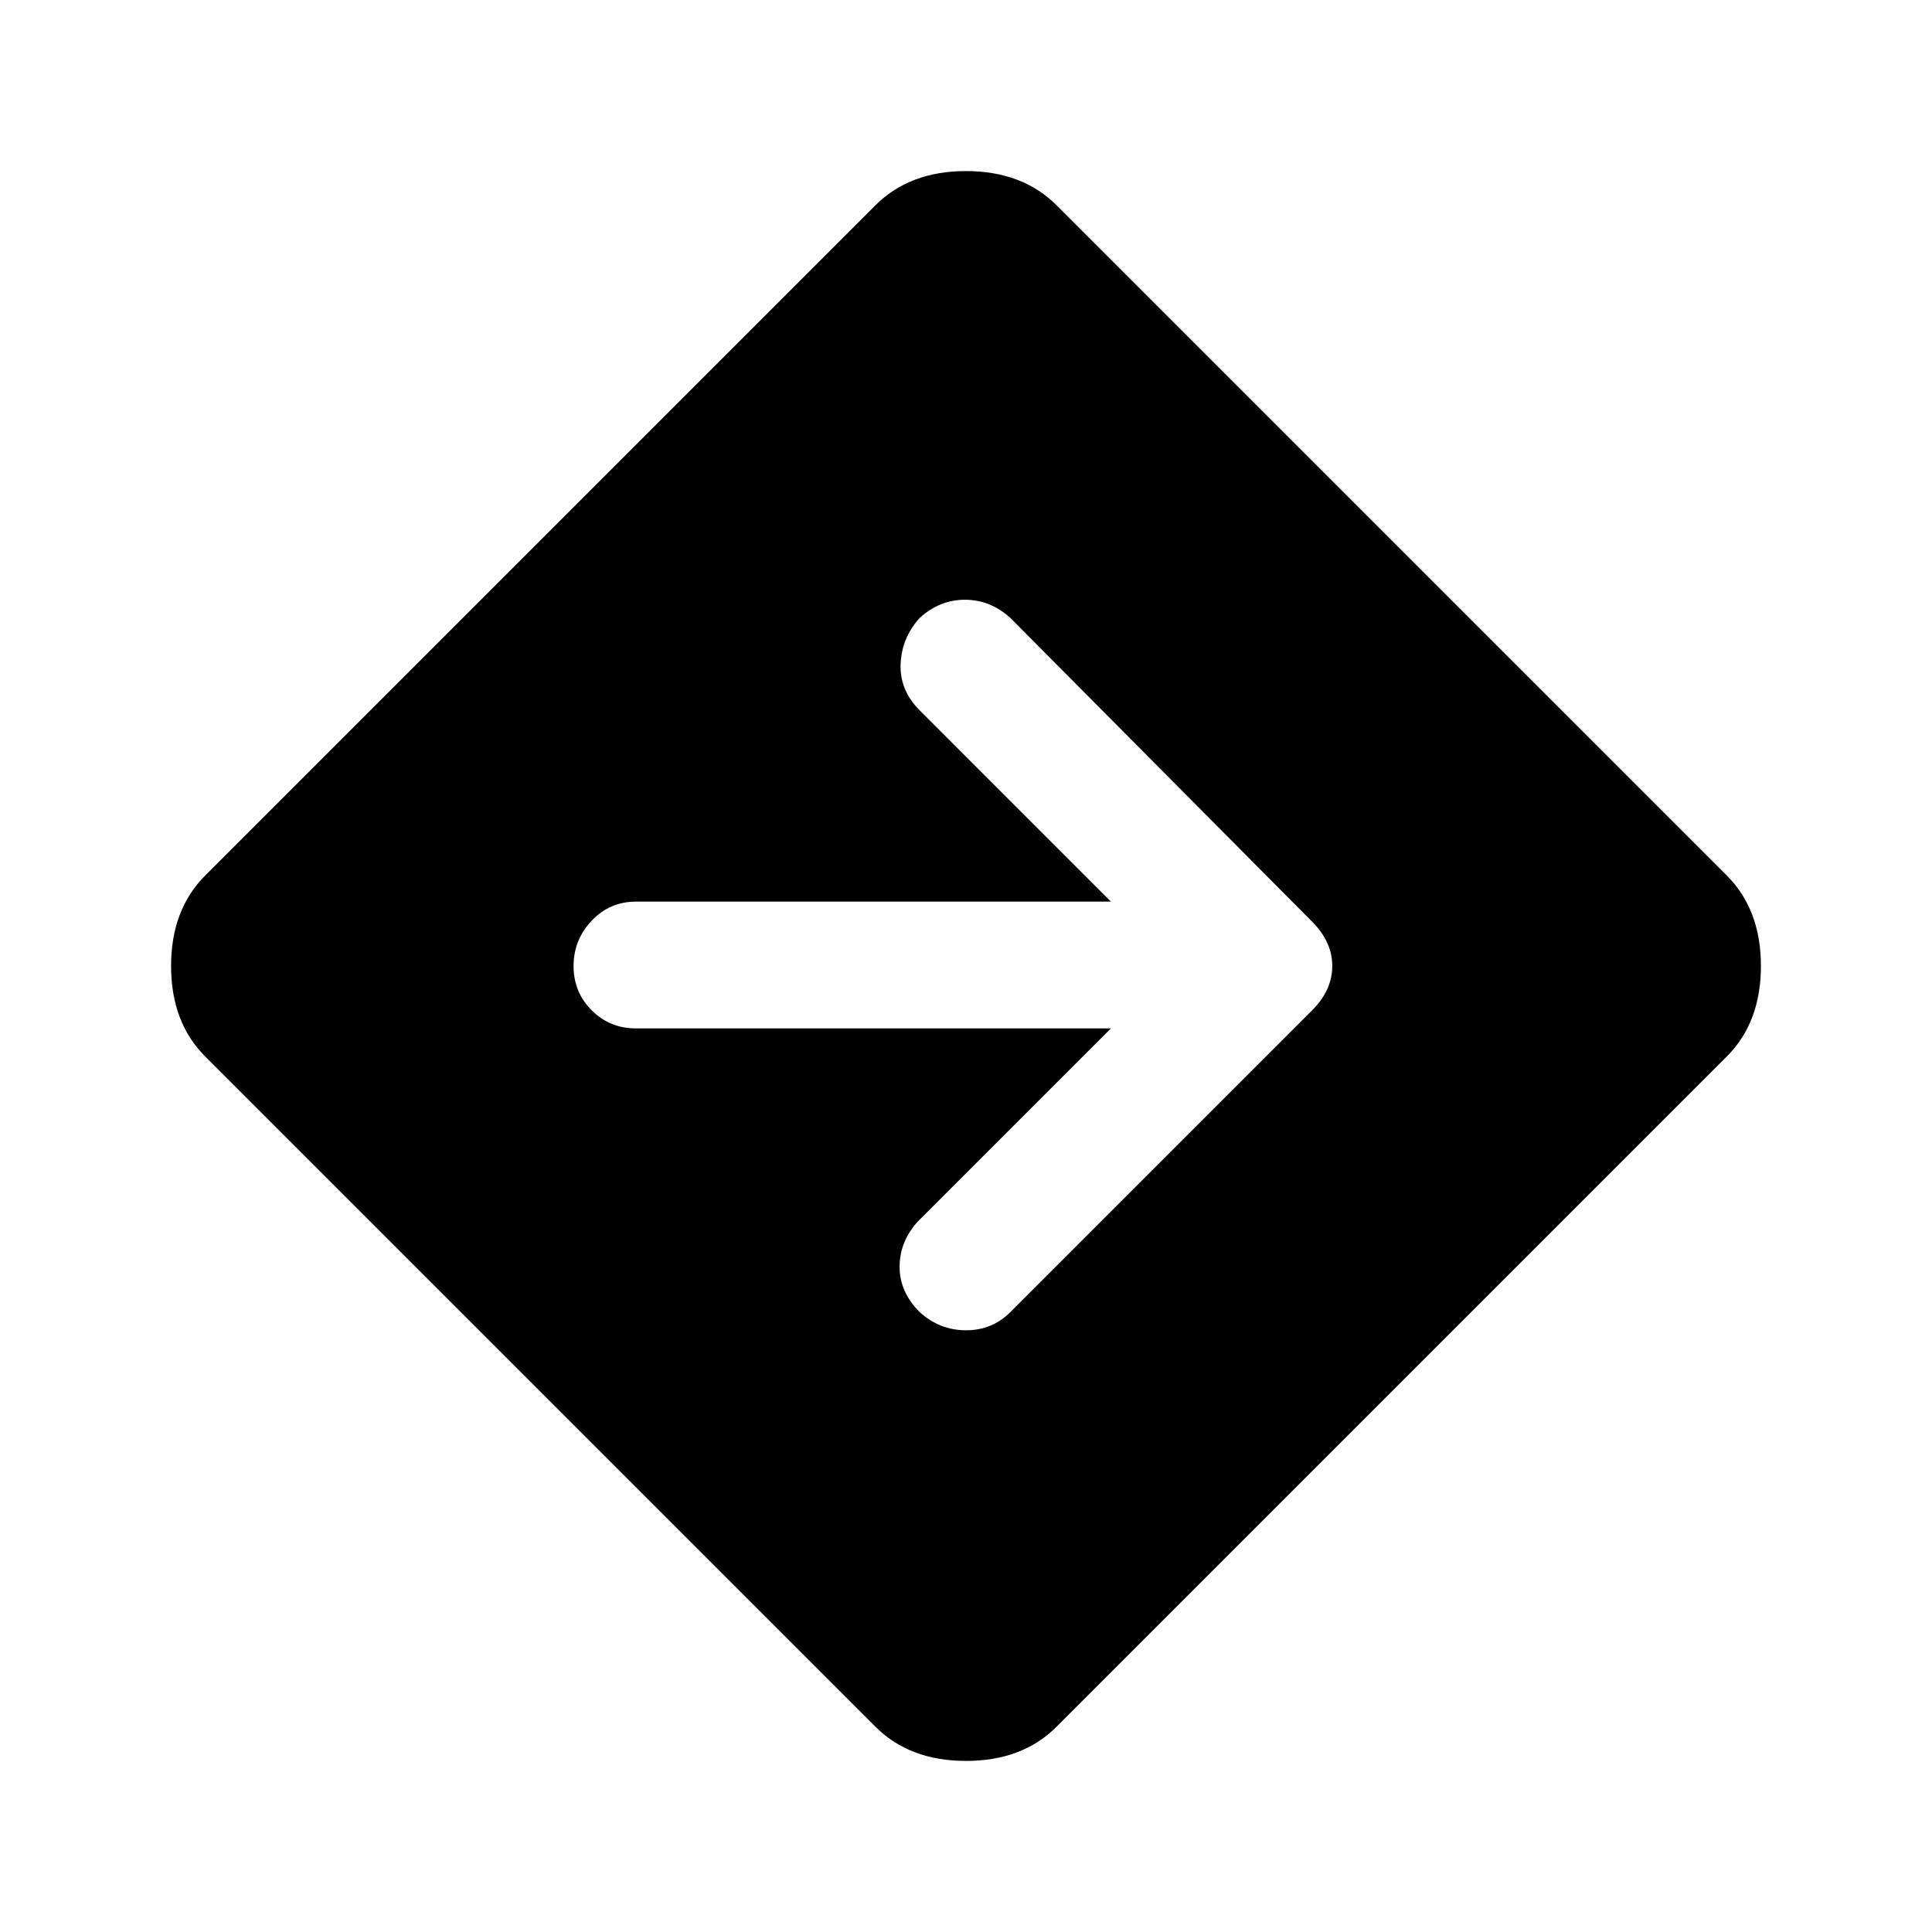 <svg xmlns="http://www.w3.org/2000/svg" height="40" width="40"><path d="M18.125 35.75 4.25 21.875Q3.542 21.167 3.542 20Q3.542 18.833 4.25 18.125L18.125 4.25Q18.833 3.542 20 3.542Q21.167 3.542 21.875 4.25L35.75 18.125Q36.458 18.833 36.458 20Q36.458 21.167 35.75 21.875L21.875 35.75Q21.167 36.458 20 36.458Q18.833 36.458 18.125 35.75ZM19.042 27.167Q19.458 27.542 20 27.542Q20.542 27.542 20.917 27.167L27.167 20.917Q27.375 20.708 27.479 20.479Q27.583 20.25 27.583 20Q27.583 19.75 27.479 19.521Q27.375 19.292 27.167 19.083L20.917 12.792Q20.5 12.417 19.979 12.417Q19.458 12.417 19.042 12.792Q18.667 13.208 18.646 13.75Q18.625 14.292 19.042 14.708L23 18.667H13.167Q12.625 18.667 12.25 19.062Q11.875 19.458 11.875 20Q11.875 20.542 12.25 20.917Q12.625 21.292 13.167 21.292H23L19 25.292Q18.625 25.708 18.625 26.229Q18.625 26.75 19.042 27.167Z"/></svg>